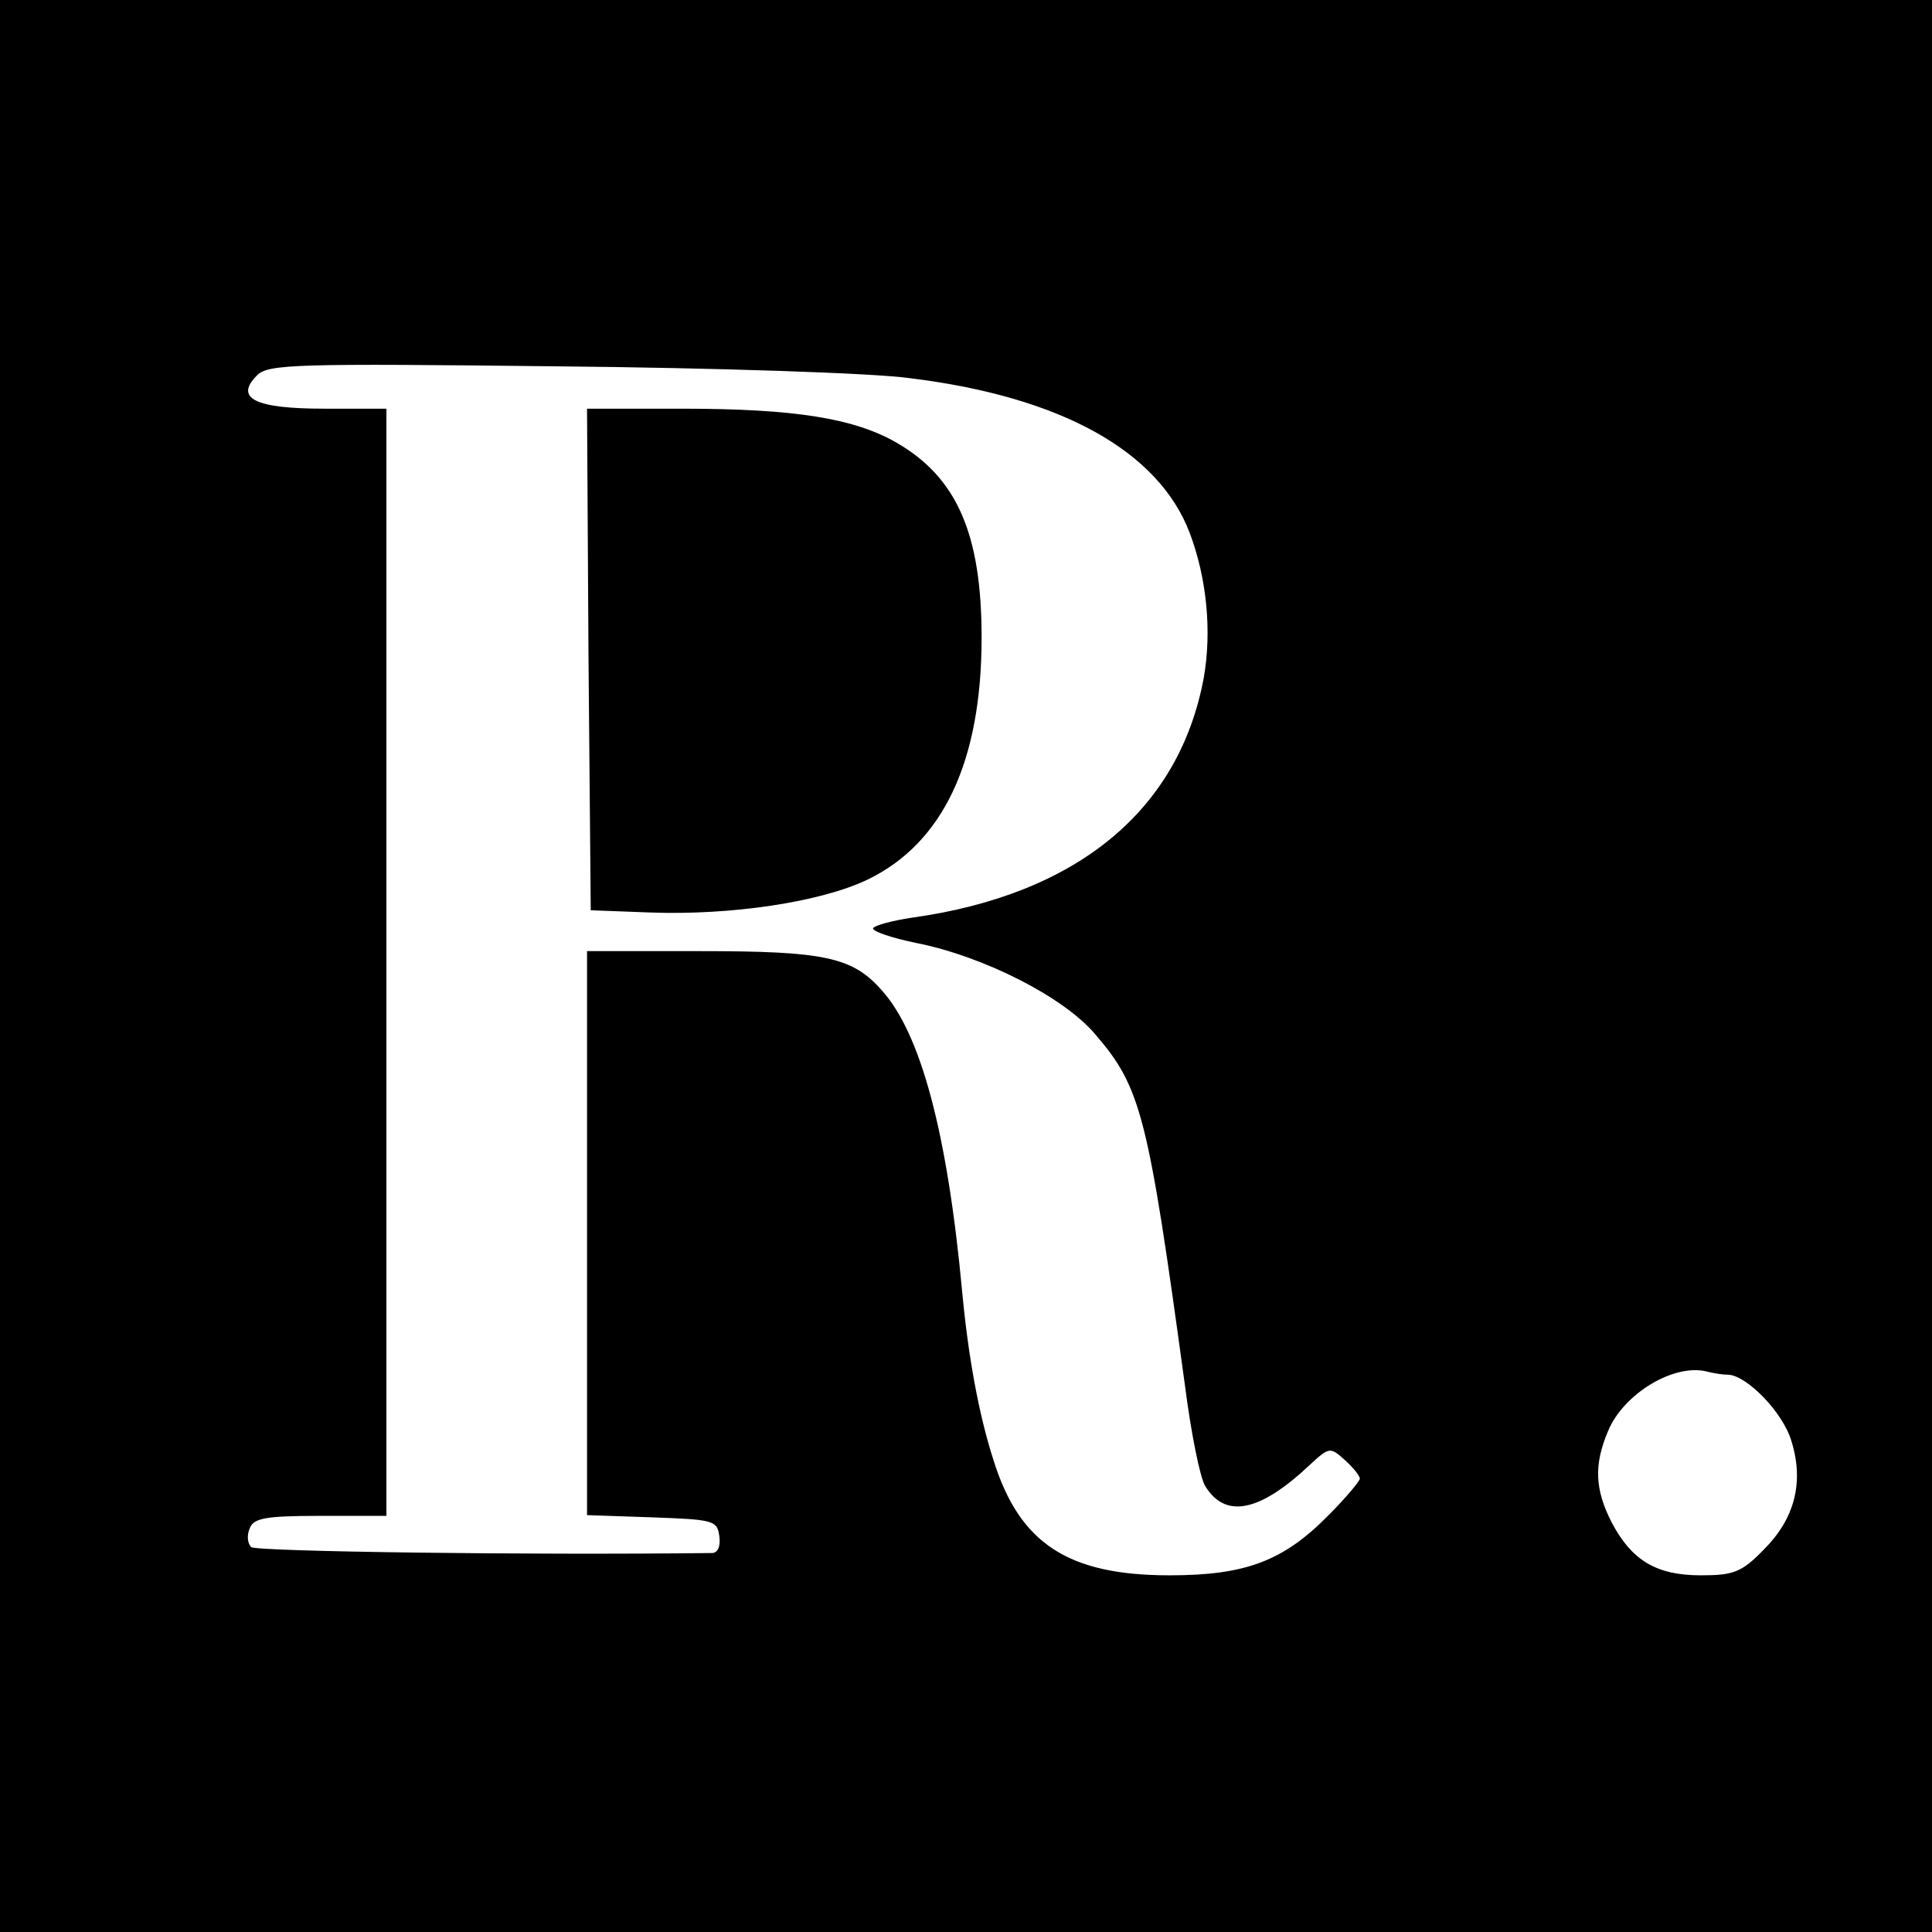 <?xml version="1.0" standalone="no"?>
<!DOCTYPE svg PUBLIC "-//W3C//DTD SVG 20010904//EN"
 "http://www.w3.org/TR/2001/REC-SVG-20010904/DTD/svg10.dtd">
<svg version="1.0" xmlns="http://www.w3.org/2000/svg"
 width="260pt" height="260pt" viewBox="0 0 260 260"
 preserveAspectRatio="xMidYMid meet">
<g transform="translate(0,260) scale(0.1,-0.1)"
fill="#000000" stroke="none">
<path d="M0 1300 l0 -1300 1300 0 1300 0 0 1300 0 1300 -1300 0 -1300 0 0
-1300z m1225 791 c203 -25 334 -98 376 -208 23 -61 30 -132 19 -195 -33 -178
-170 -292 -393 -323 -26 -4 -49 -10 -52 -14 -2 -4 24 -13 58 -20 91 -18 199
-73 241 -123 62 -72 71 -109 121 -475 8 -62 20 -122 27 -133 27 -44 73 -35
140 28 27 25 28 25 48 7 11 -10 20 -21 20 -25 0 -3 -19 -26 -42 -49 -61 -62
-112 -81 -214 -81 -137 0 -202 43 -237 155 -20 62 -34 140 -42 225 -20 216
-56 350 -109 408 -39 44 -77 52 -242 52 l-154 0 0 -380 0 -379 88 -3 c82 -3
87 -4 90 -25 2 -14 -2 -23 -10 -23 -251 -3 -614 2 -620 8 -5 5 -6 16 -2 25 5
14 21 17 95 17 l89 0 0 745 0 745 -84 0 c-93 0 -121 14 -90 45 15 15 52 16
403 12 212 -2 427 -9 476 -16z m1100 -1341 c25 0 75 -51 86 -90 17 -55 4 -104
-37 -145 -30 -31 -41 -35 -85 -35 -60 0 -93 20 -120 71 -23 45 -24 78 -5 123
21 51 90 92 134 80 8 -2 20 -4 27 -4z"/>
<path d="M792 1713 l3 -338 80 -3 c109 -4 229 14 292 44 102 49 154 159 154
326 0 139 -33 215 -114 262 -57 33 -137 46 -289 46 l-128 0 2 -337z"/>
</g>
</svg>
